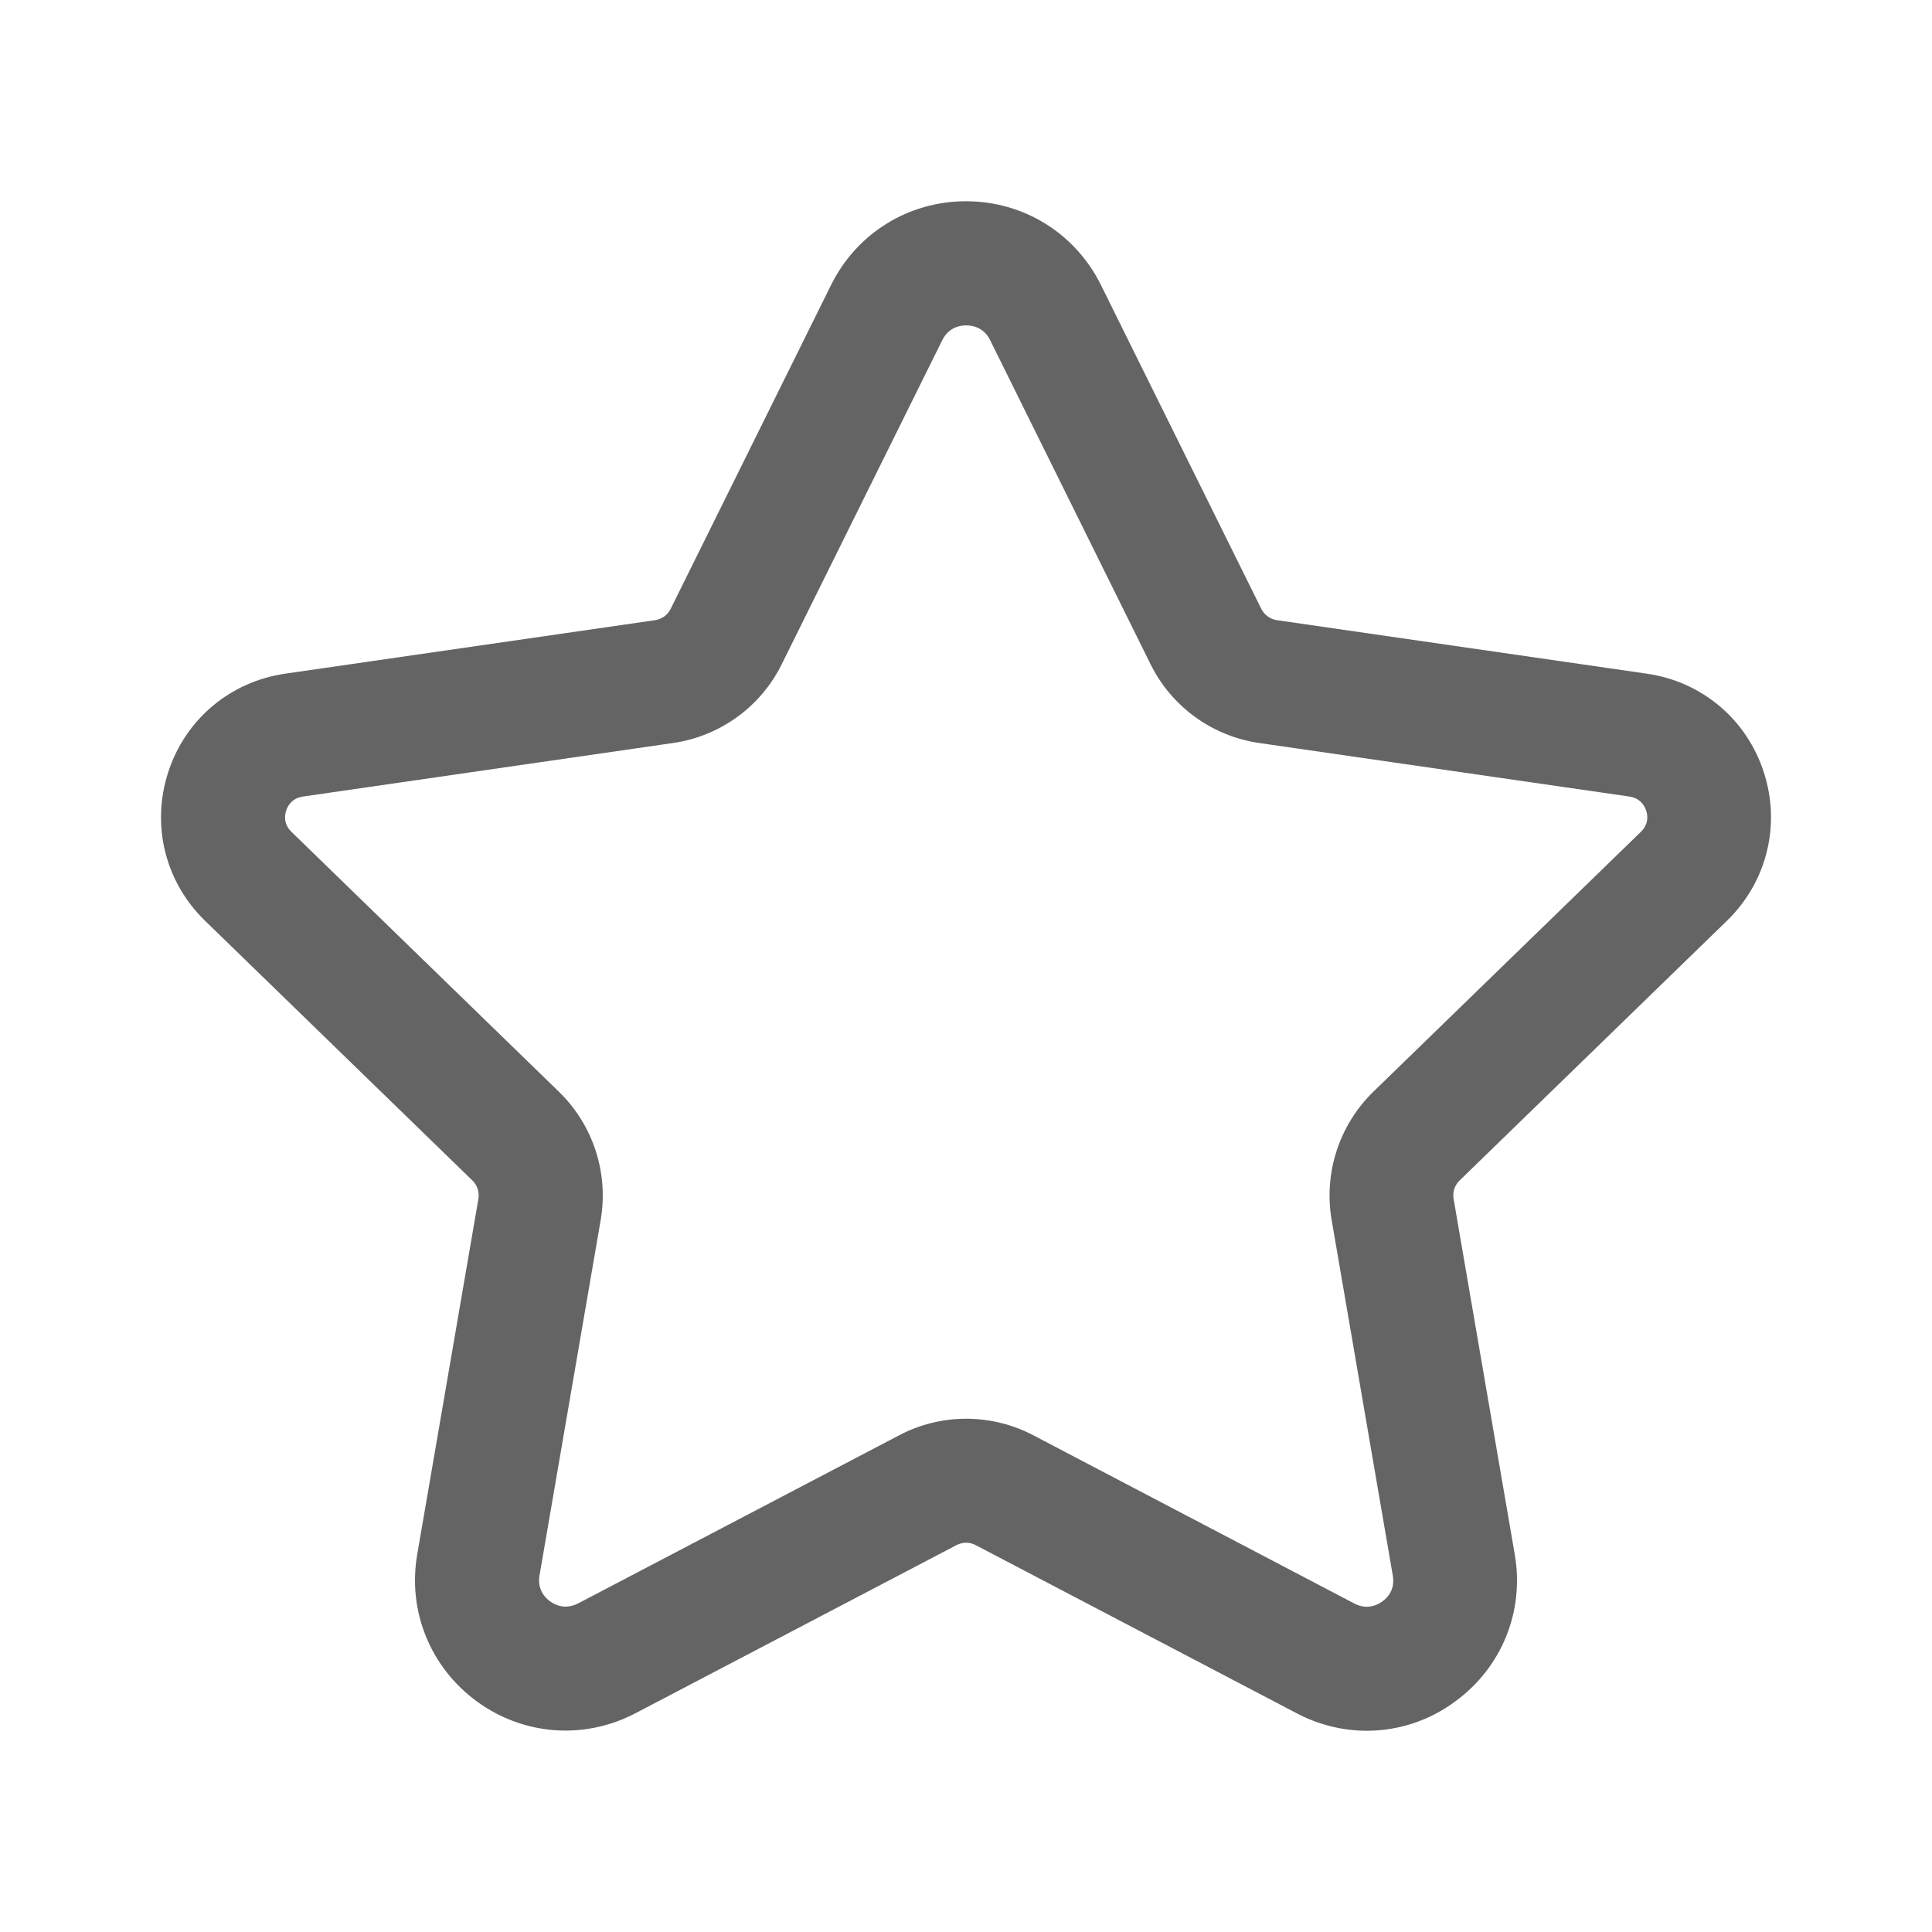 <svg width="24" height="24" viewBox="0 0 24 24" fill="none" xmlns="http://www.w3.org/2000/svg">
<path d="M16.98 21.5C16.684 21.5 16.386 21.429 16.11 21.284L12.122 19.195C12.046 19.154 11.956 19.154 11.88 19.195L7.895 21.282C7.26 21.615 6.505 21.56 5.924 21.136C5.347 20.714 5.061 20.015 5.183 19.309L5.943 14.892C5.957 14.809 5.929 14.725 5.87 14.666L2.545 11.436C2.052 10.956 1.876 10.251 2.089 9.594C2.301 8.938 2.857 8.469 3.54 8.369L8.138 7.704C8.222 7.691 8.294 7.639 8.331 7.564L10.324 3.54C10.642 2.898 11.284 2.5 12 2.5C12.716 2.5 13.358 2.898 13.676 3.54L15.668 7.563C15.706 7.639 15.778 7.691 15.862 7.704L20.46 8.369C21.143 8.468 21.699 8.937 21.911 9.594C22.124 10.251 21.948 10.956 21.455 11.436L18.131 14.665C18.07 14.725 18.043 14.809 18.057 14.892L18.817 19.311C18.939 20.016 18.655 20.715 18.077 21.136C17.751 21.378 17.366 21.5 16.98 21.5ZM12.001 17.624C12.287 17.624 12.574 17.692 12.835 17.829L16.823 19.919C16.982 20.003 17.112 19.938 17.173 19.893C17.235 19.849 17.332 19.747 17.302 19.574L16.542 15.154C16.442 14.569 16.637 13.973 17.062 13.56L20.385 10.332C20.484 10.235 20.468 10.126 20.45 10.071C20.431 10.014 20.38 9.916 20.241 9.895L15.644 9.23C15.058 9.146 14.552 8.778 14.291 8.248L12.3 4.226C12.221 4.066 12.079 4.042 12.002 4.042C11.925 4.042 11.784 4.066 11.705 4.226L9.712 8.249C9.452 8.778 8.946 9.146 8.36 9.23L3.763 9.895C3.624 9.916 3.572 10.013 3.555 10.071C3.536 10.127 3.521 10.235 3.619 10.332L6.943 13.562C7.367 13.973 7.562 14.569 7.462 15.154L6.702 19.571C6.672 19.745 6.771 19.847 6.832 19.892C6.896 19.937 7.021 20.001 7.184 19.917L11.169 17.83C11.428 17.693 11.715 17.624 12.001 17.624Z" fill="#646464"/>
</svg>
